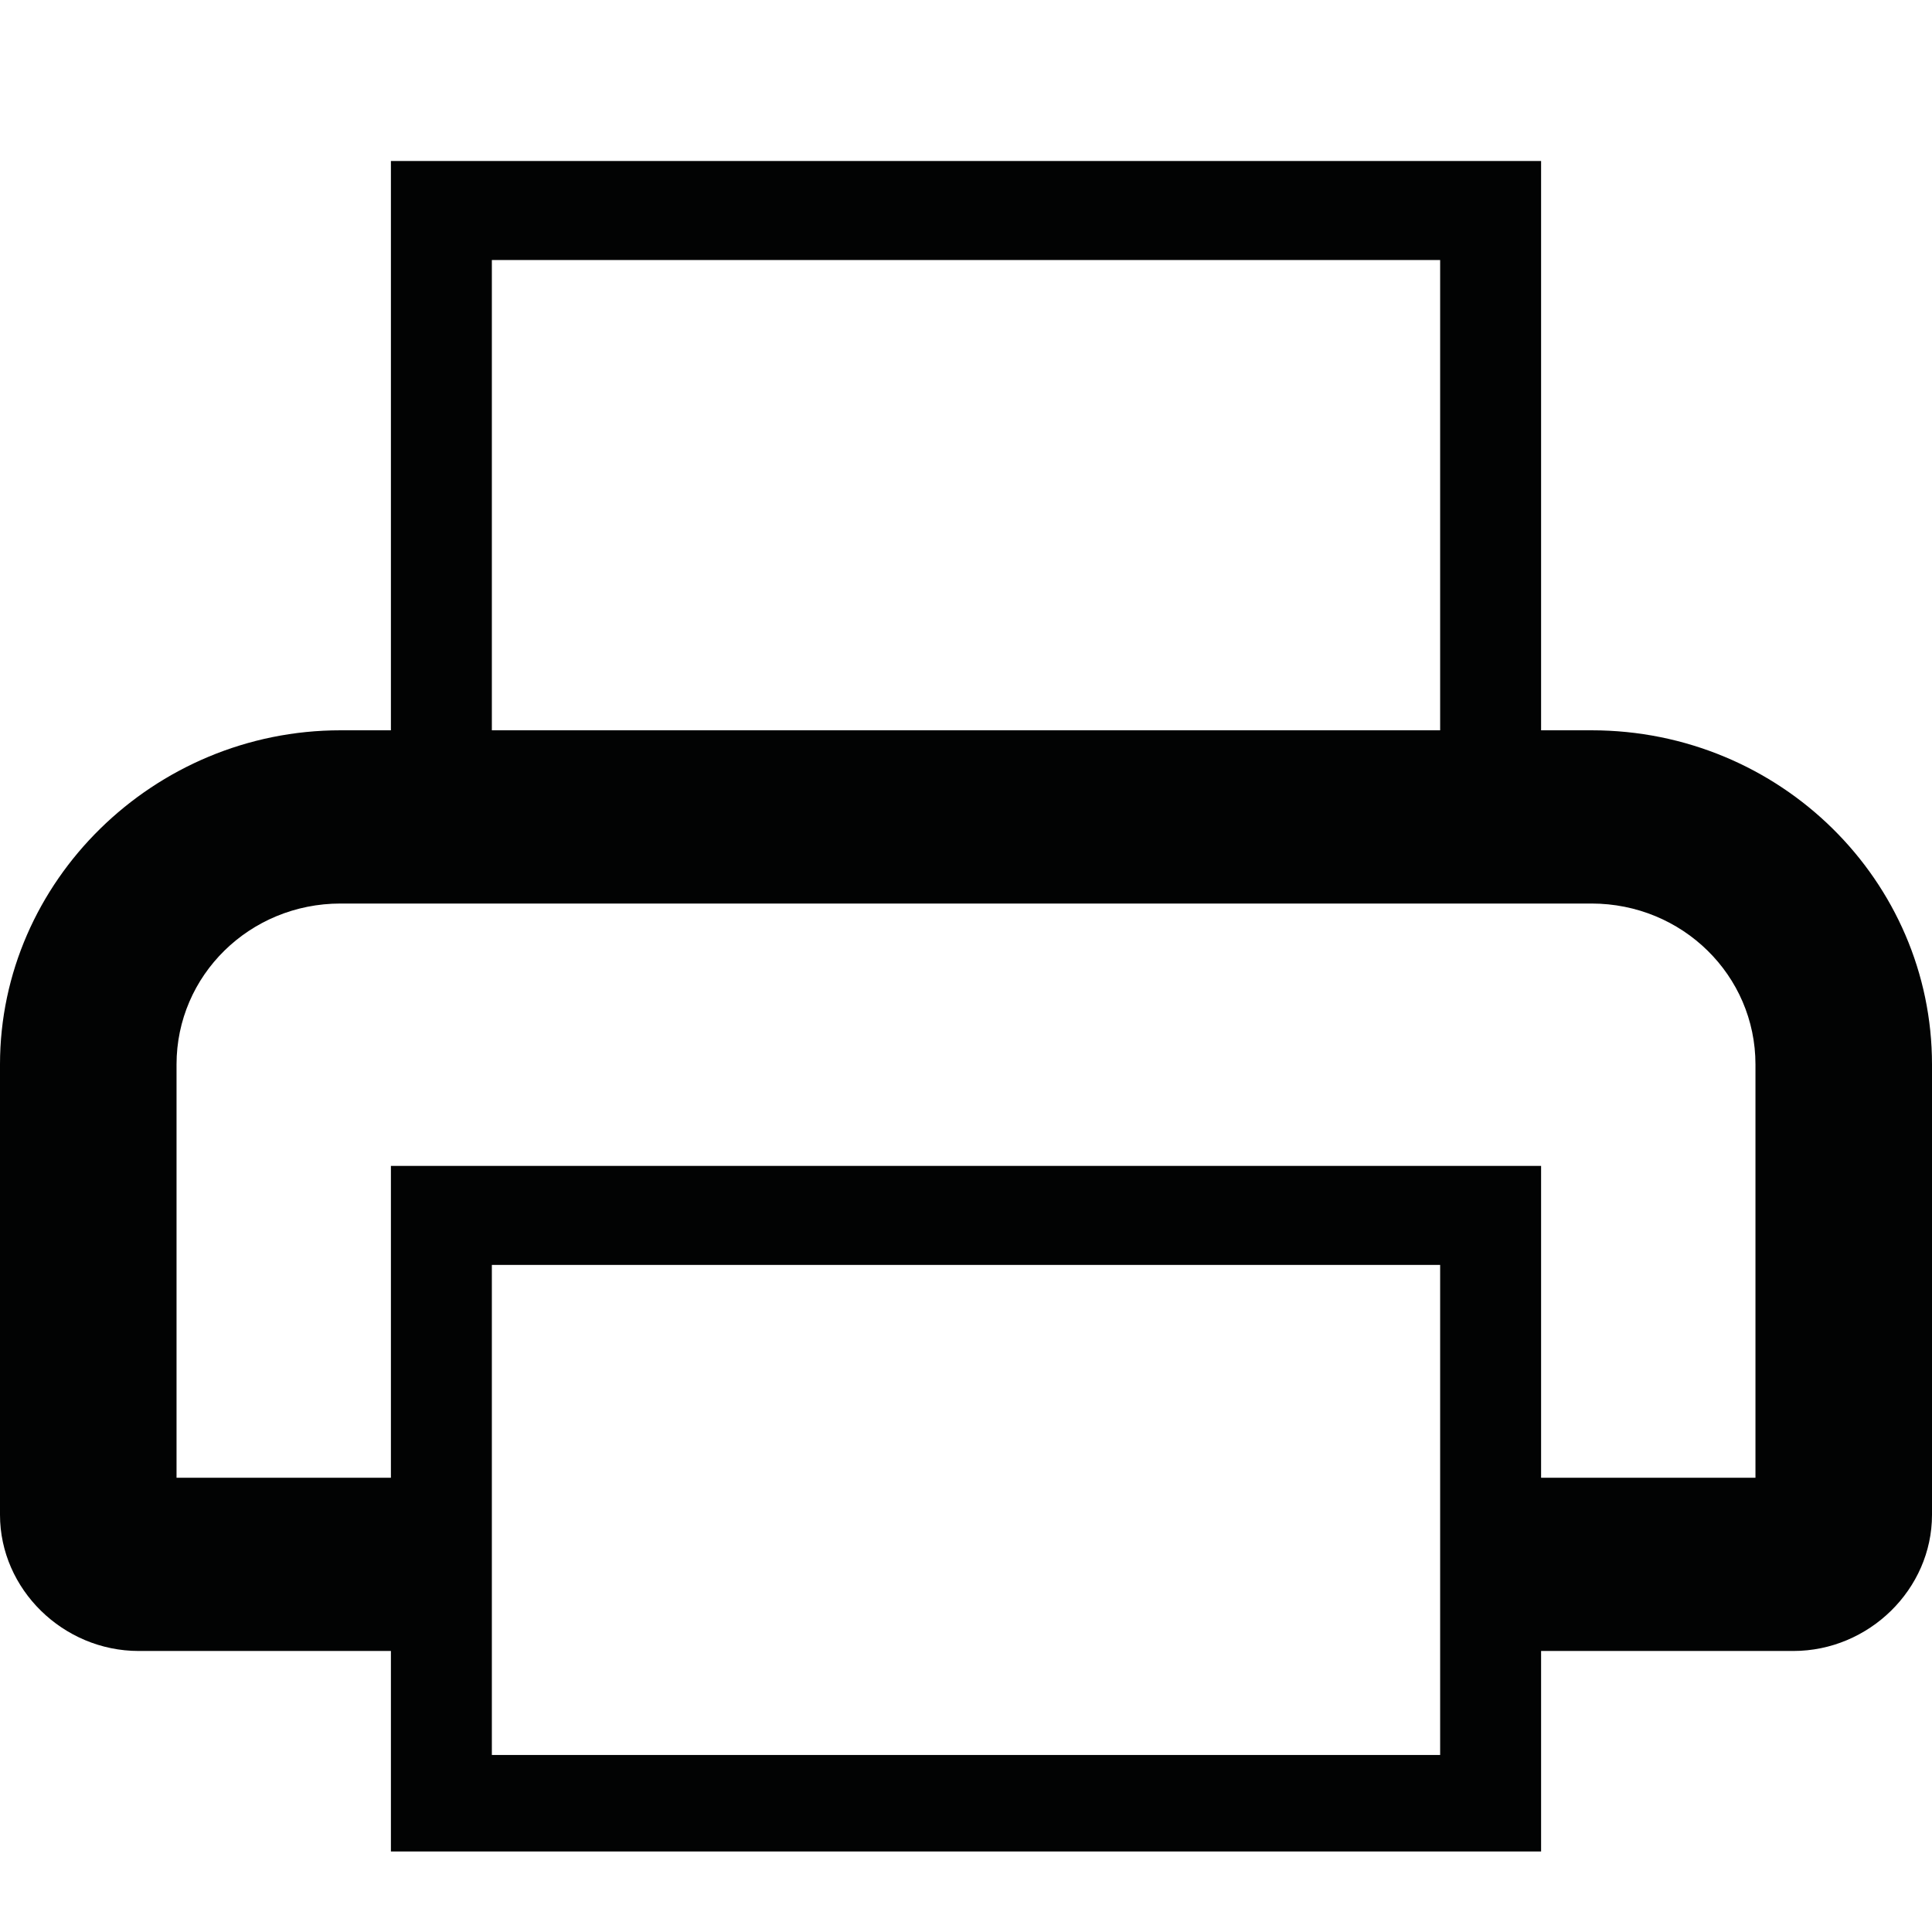 <svg width="24" height="24" viewBox="0 0 24 24" fill="none" xmlns="http://www.w3.org/2000/svg">
<path d="M19.77 9.072H19.144V2H4.856V9.072H4.23C1.911 9.072 0 10.947 0 13.223V18.818C0 19.741 0.783 20.509 1.723 20.509H4.856V23H19.144V20.509H22.277C23.217 20.509 24 19.741 24 18.818V13.223C24 10.947 22.12 9.072 19.77 9.072ZM6.11 3.23H17.89V9.072H6.11V3.23ZM17.89 21.801H6.11V15.713H17.89V21.801ZM21.807 18.357H19.144V14.483H4.856V18.357H2.193V13.223C2.193 12.116 3.102 11.224 4.23 11.224H19.77C20.898 11.224 21.807 12.116 21.807 13.223V18.357Z" fill="#020303"/>
</svg>
